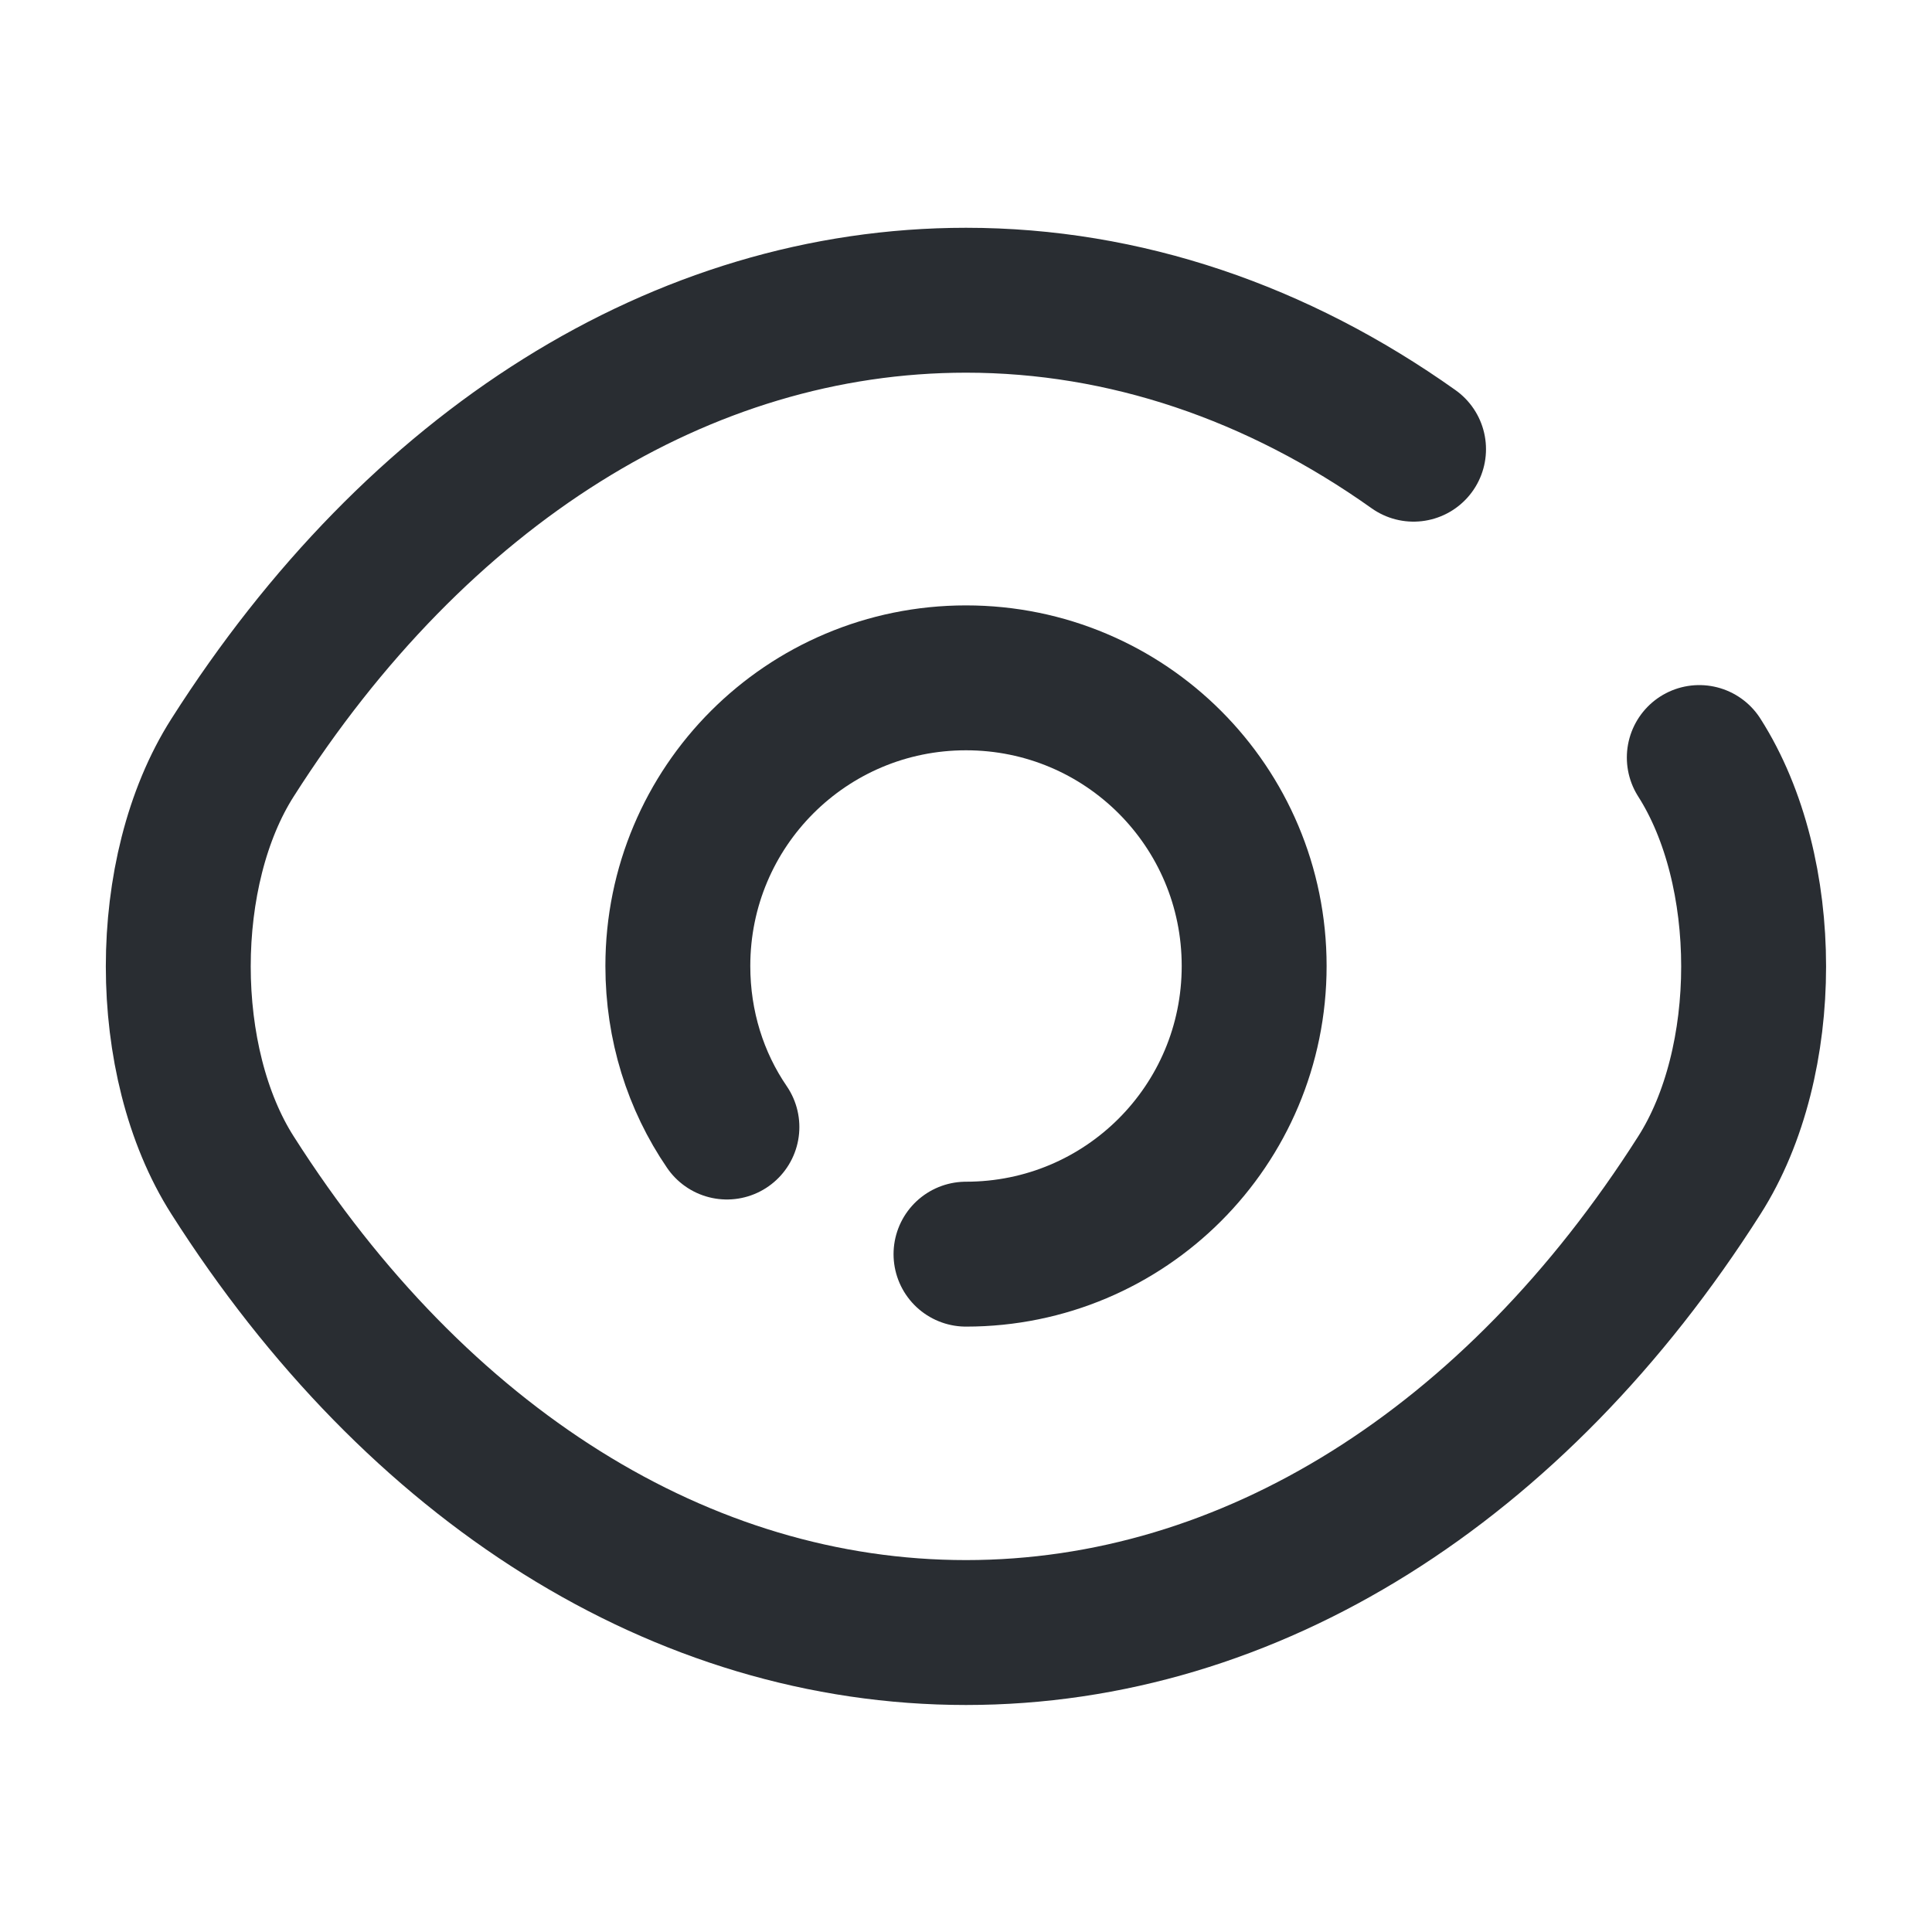 <svg width="20" height="20" viewBox="0 0 20 20" fill="none" xmlns="http://www.w3.org/2000/svg">
<path d="M7.525 11.667C7.2 11.192 7.017 10.617 7.017 10C7.017 8.35 8.35 7.017 10 7.017C11.65 7.017 12.983 8.35 12.983 10C12.983 11.65 11.65 12.983 10 12.983" stroke="#292D32" stroke-width="1.5" stroke-linecap="round" stroke-linejoin="round"/>
<path d="M14.633 4.65C13.225 3.65 11.642 3.108 10 3.108C7.058 3.108 4.317 4.842 2.408 7.842C1.658 9.017 1.658 10.992 2.408 12.167C4.317 15.167 7.058 16.9 10 16.9C12.941 16.9 15.683 15.167 17.591 12.167C18.341 10.992 18.341 9.017 17.591 7.842" stroke="#292D32" stroke-width="1.5" stroke-linecap="round" stroke-linejoin="round"/>
</svg>
